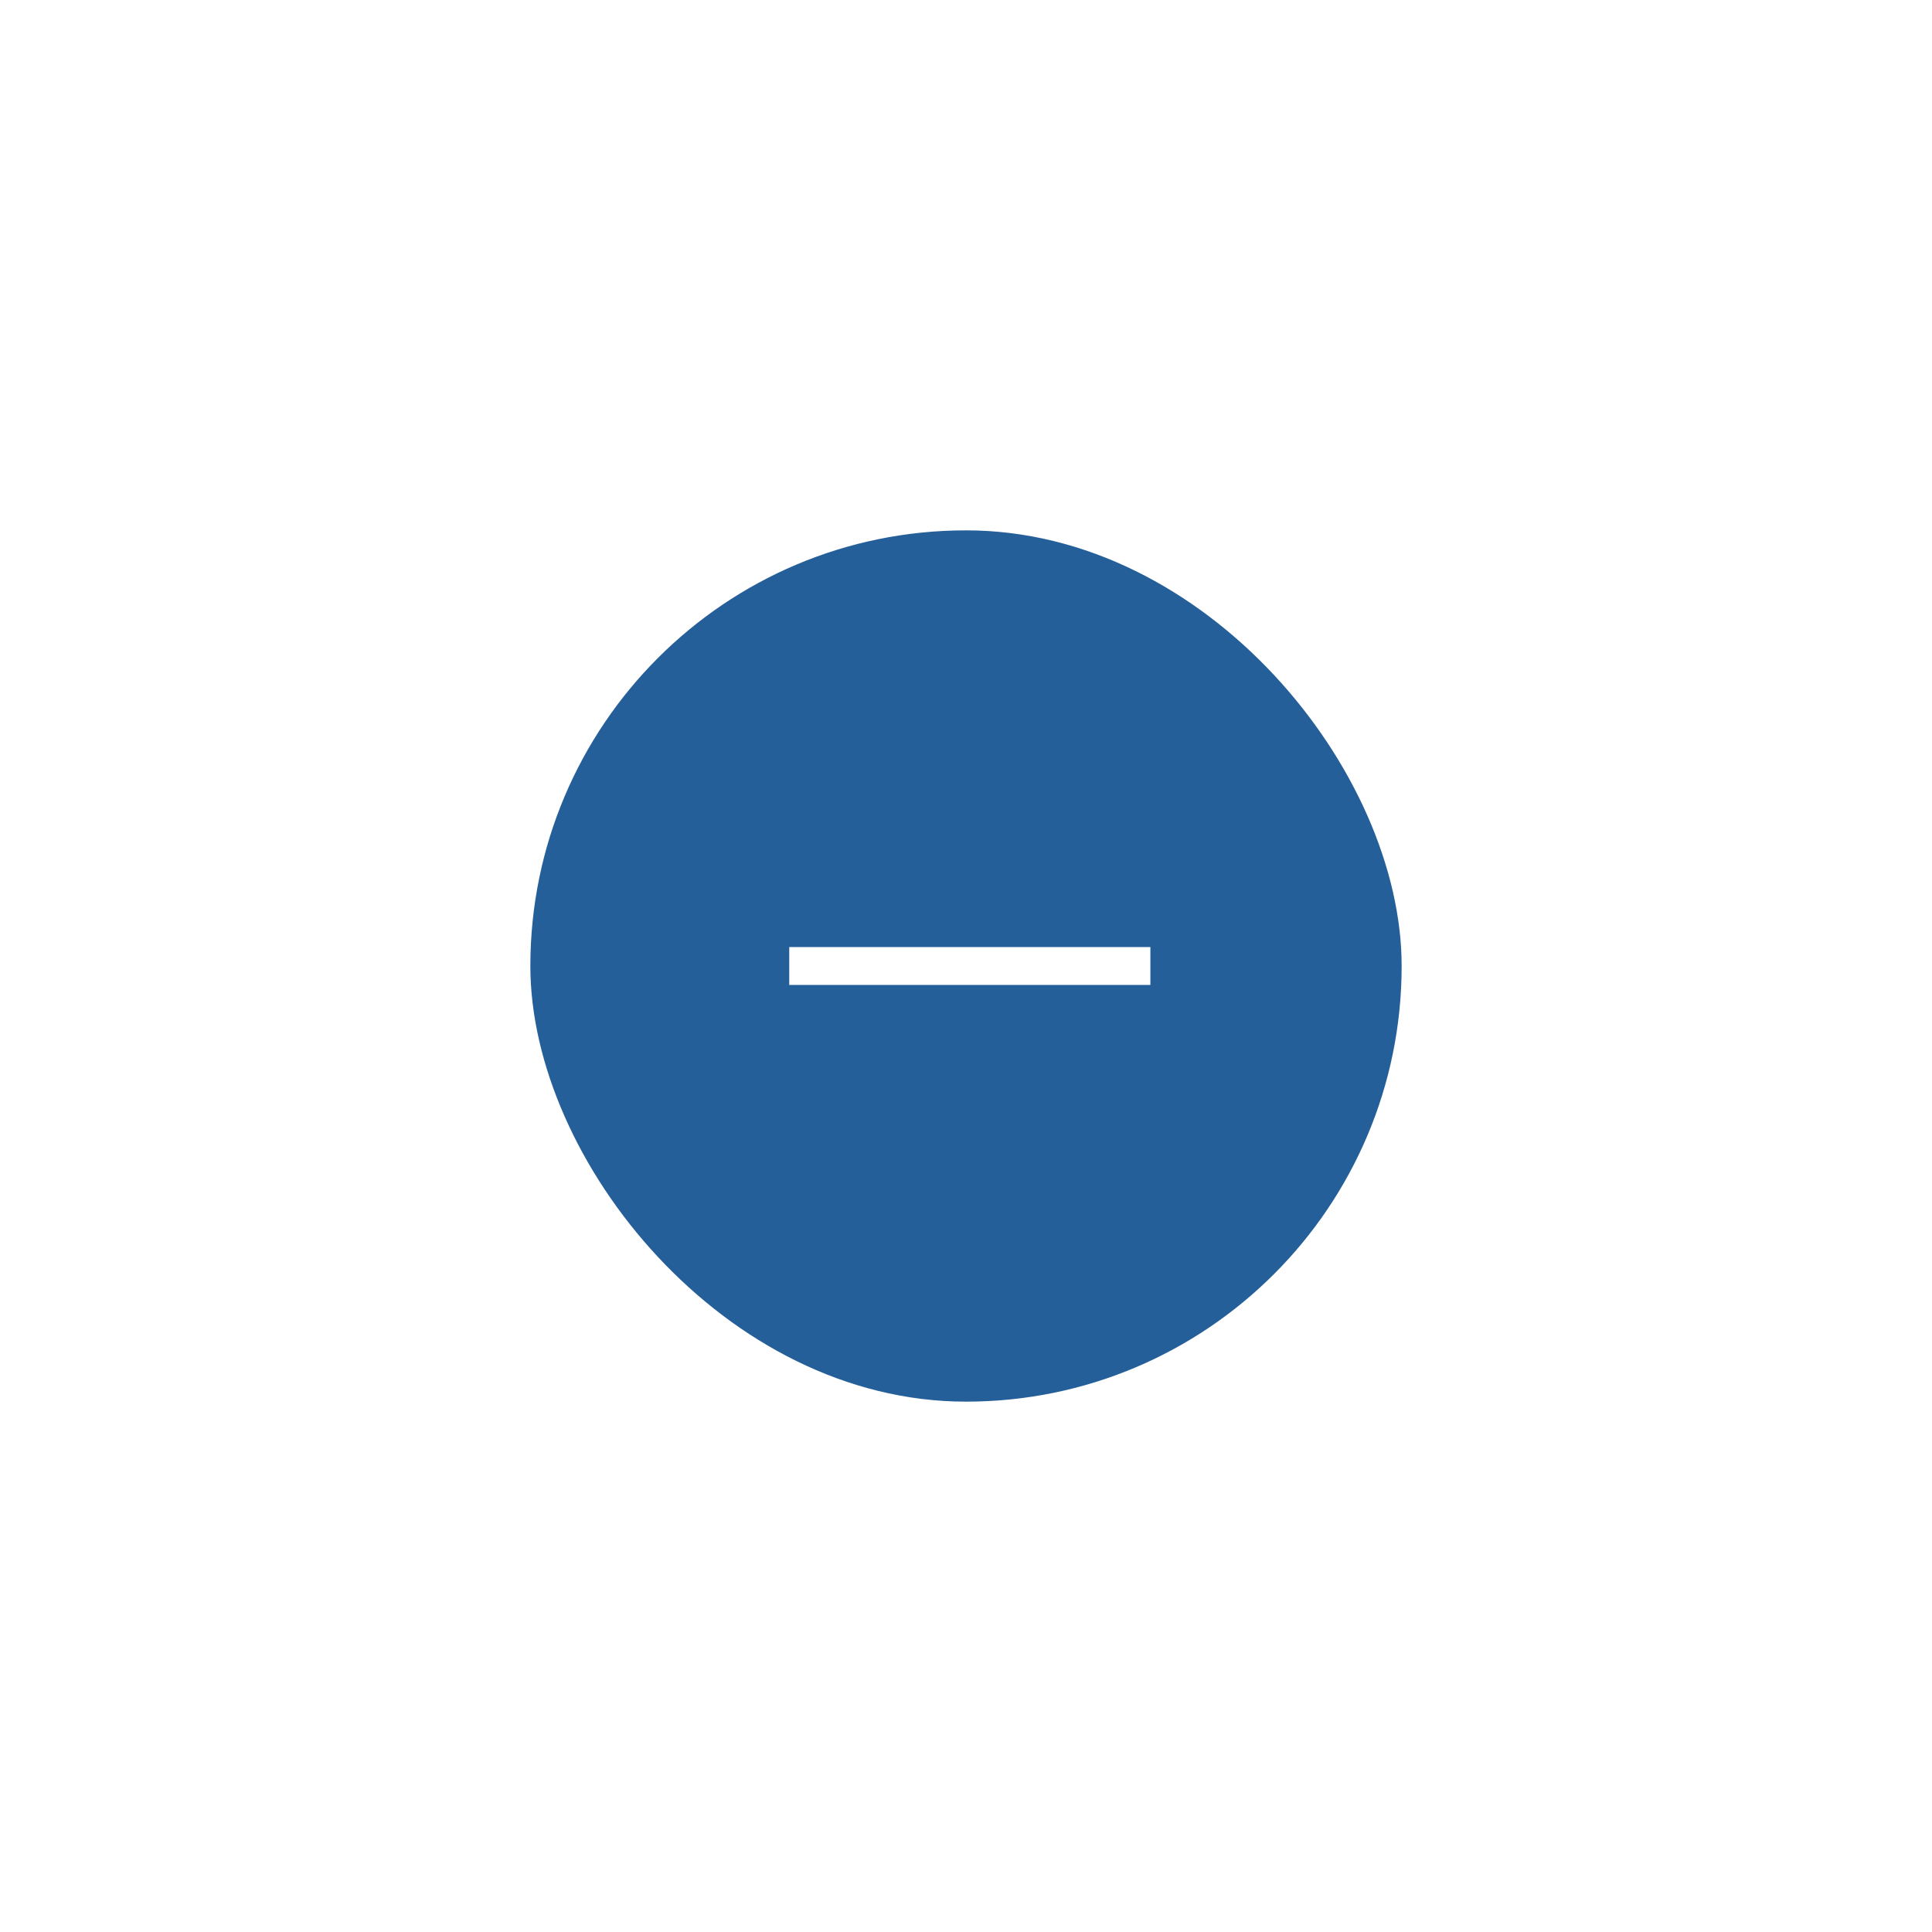 <svg xmlns="http://www.w3.org/2000/svg" xmlns:xlink="http://www.w3.org/1999/xlink" width="51" height="51" viewBox="0 0 51 51"><defs><style>.a{fill:#fff;}.b{fill:#255f99;}.c{fill:none;stroke:#fff;}.d{filter:url(#c);}.e{filter:url(#a);}</style><filter id="a" x="0" y="0" width="51" height="51" filterUnits="userSpaceOnUse"><feOffset input="SourceAlpha"/><feGaussianBlur stdDeviation="3" result="b"/><feFlood flood-opacity="0.161"/><feComposite operator="in" in2="b"/><feComposite in="SourceGraphic"/></filter><filter id="c" x="5" y="5" width="41" height="41" filterUnits="userSpaceOnUse"><feOffset input="SourceAlpha"/><feGaussianBlur stdDeviation="3" result="d"/><feFlood flood-opacity="0.161"/><feComposite operator="in" in2="d"/><feComposite in="SourceGraphic"/></filter></defs><g transform="translate(-333 -466)"><g class="e" transform="matrix(1, 0, 0, 1, 333, 466)"><rect class="a" width="33" height="33" rx="16.5" transform="translate(9 9)"/></g><g class="d" transform="matrix(1, 0, 0, 1, 333, 466)"><rect class="b" width="23" height="23" rx="11.5" transform="translate(14 14)"/></g><path class="c" d="M6499.834-1187.5h9.533" transform="translate(-6146 1679)"/></g></svg>